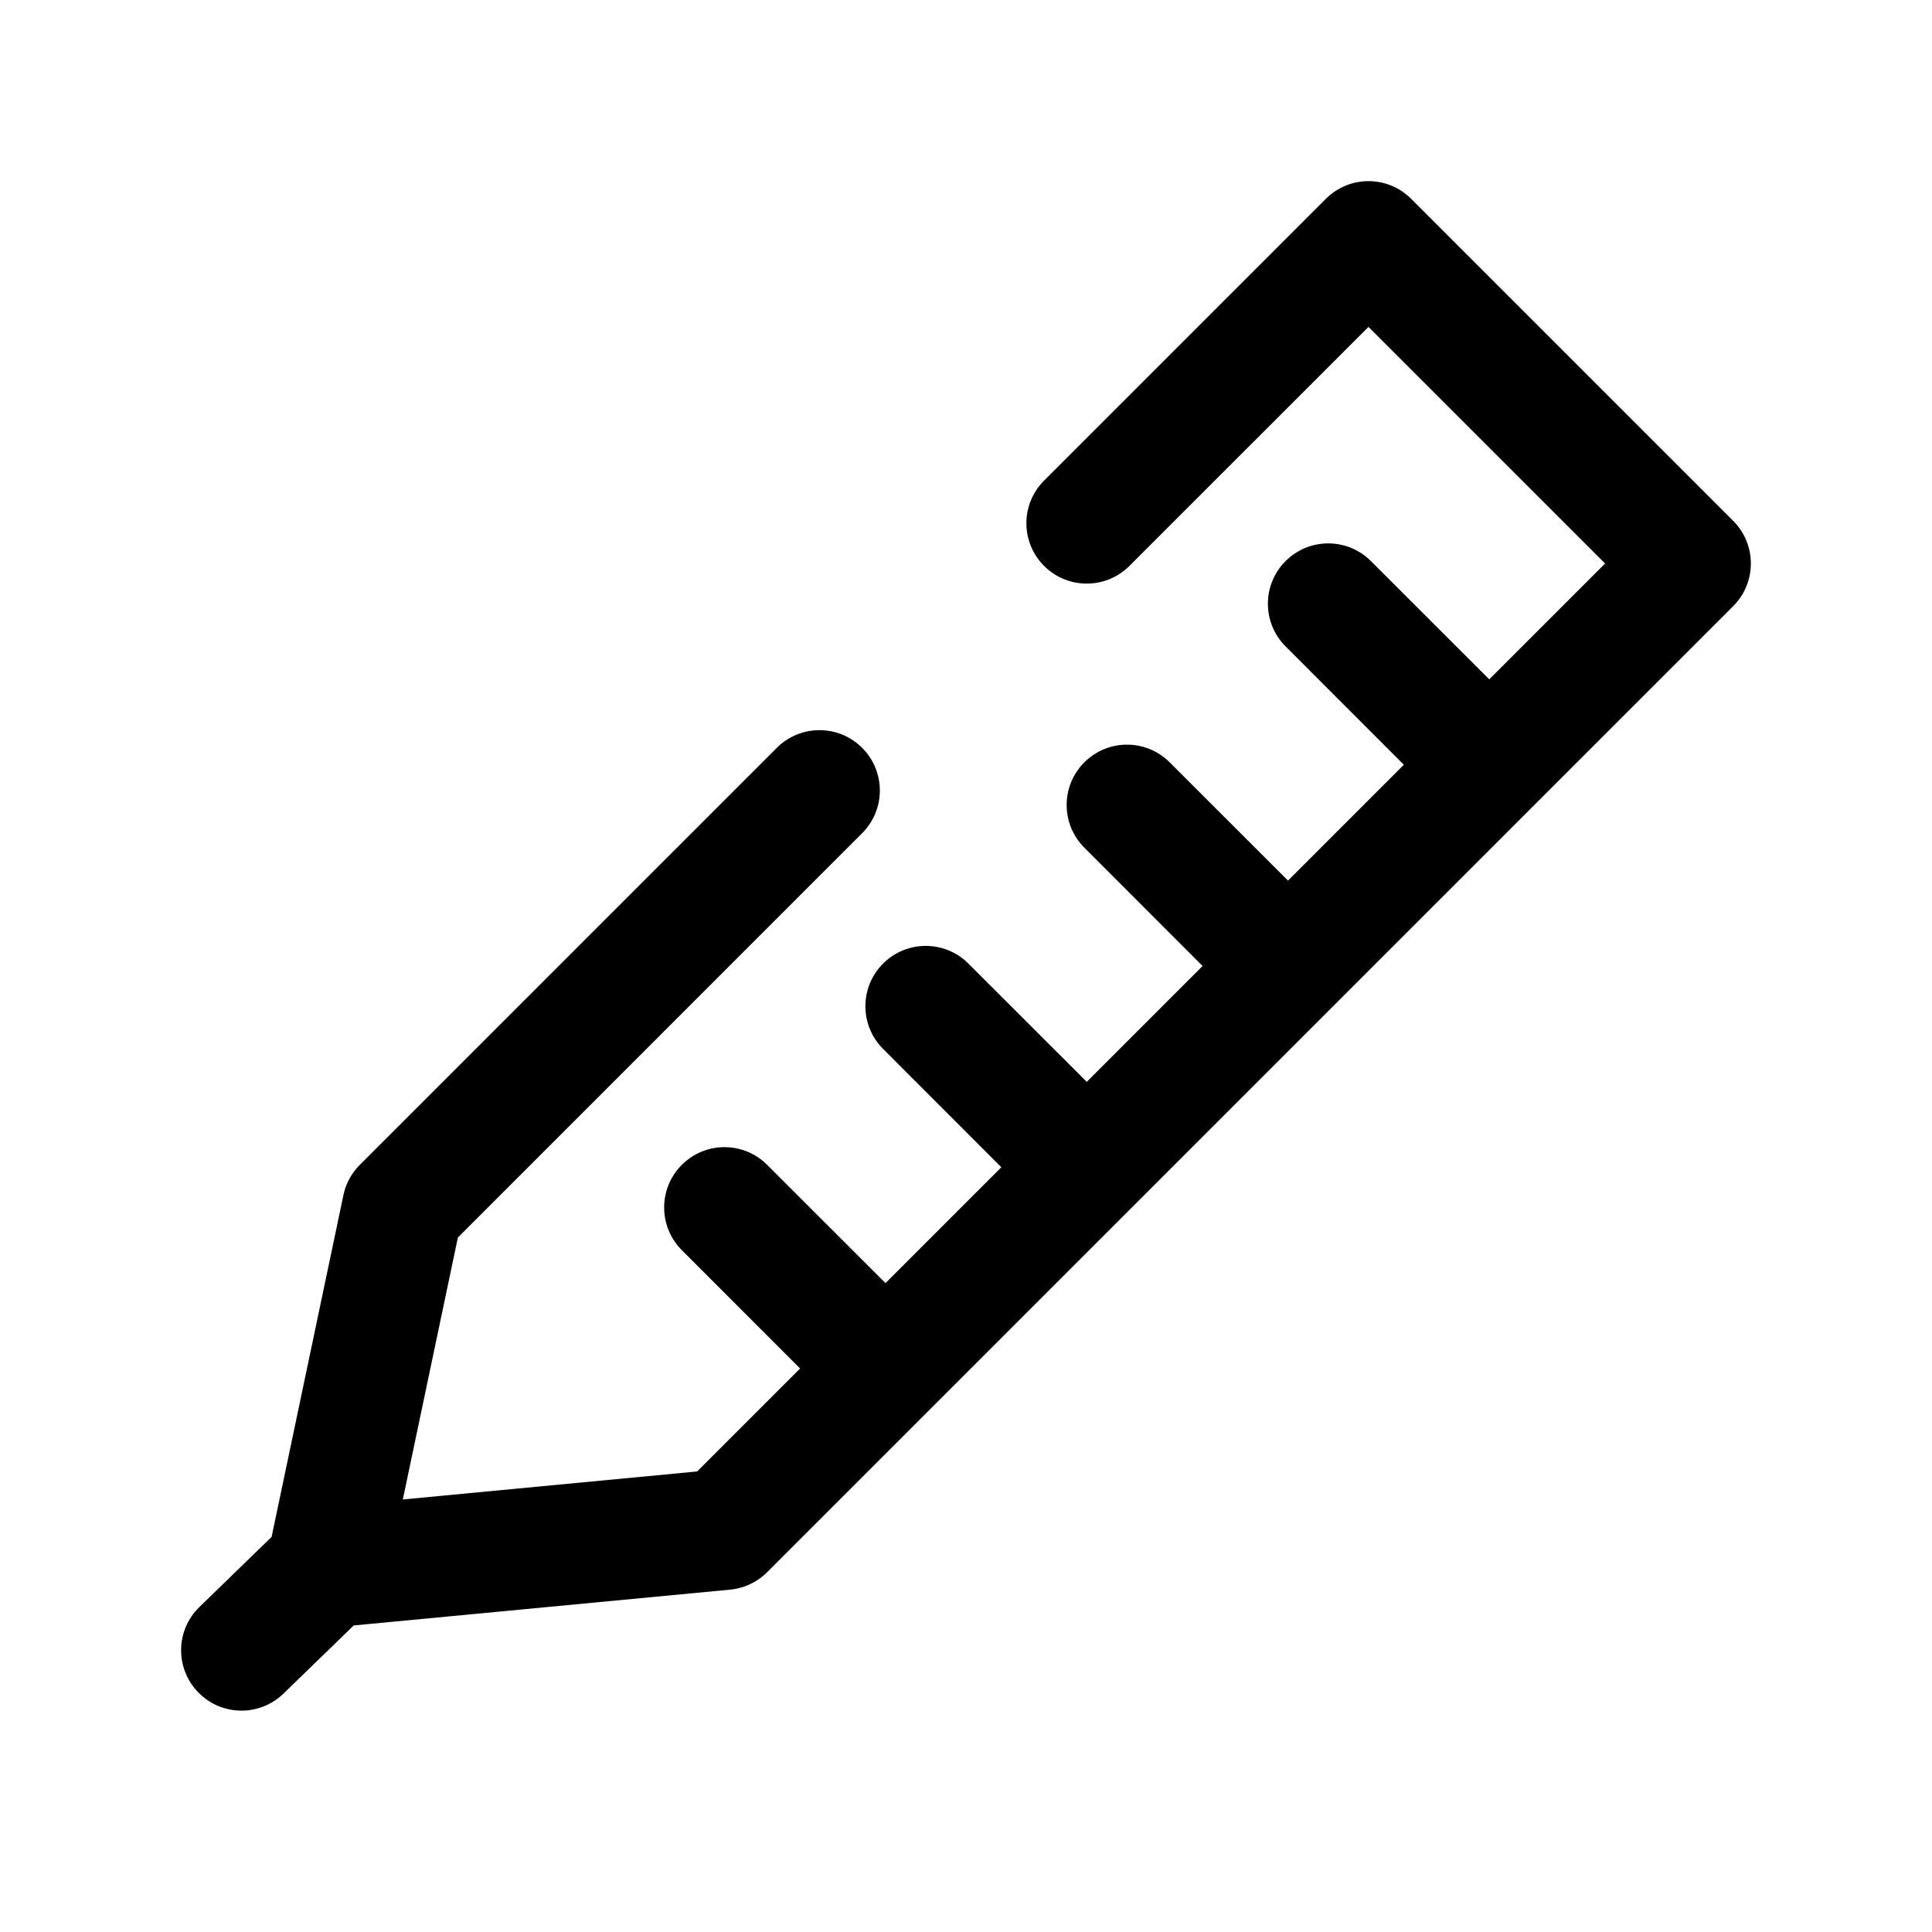 <svg width="24" height="24" viewBox="0 0 24 24" fill="none" xmlns="http://www.w3.org/2000/svg">
<path fill-rule="evenodd" clip-rule="evenodd" d="M16.47 2.47C16.763 2.177 17.237 2.177 17.53 2.47L21.53 6.47C21.823 6.763 21.823 7.237 21.53 7.53L9.53 19.53C9.407 19.654 9.245 19.73 9.071 19.747L4.394 20.192L3.522 21.038C3.225 21.327 2.75 21.32 2.462 21.022C2.173 20.725 2.18 20.25 2.478 19.962L3.374 19.092L4.266 14.846C4.296 14.703 4.367 14.573 4.47 14.47L9.65 9.29C9.943 8.997 10.417 8.997 10.71 9.29C11.003 9.583 11.003 10.057 10.71 10.35L5.688 15.373L5.004 18.627L8.66 18.279L9.939 17L8.47 15.53C8.177 15.237 8.177 14.763 8.47 14.47C8.763 14.177 9.237 14.177 9.53 14.47L11 15.939L12.439 14.5L10.97 13.03C10.677 12.737 10.677 12.263 10.97 11.97C11.263 11.677 11.737 11.677 12.03 11.97L13.5 13.439L14.939 12L13.47 10.53C13.177 10.237 13.177 9.763 13.47 9.47C13.763 9.177 14.237 9.177 14.53 9.47L16 10.939L17.439 9.5L15.97 8.03C15.677 7.737 15.677 7.263 15.97 6.97C16.263 6.677 16.737 6.677 17.03 6.97L18.5 8.439L19.939 7L17 4.061L14.03 7.03C13.737 7.323 13.263 7.323 12.97 7.03C12.677 6.737 12.677 6.263 12.97 5.97L16.47 2.47Z" fill="black"/>
</svg>
